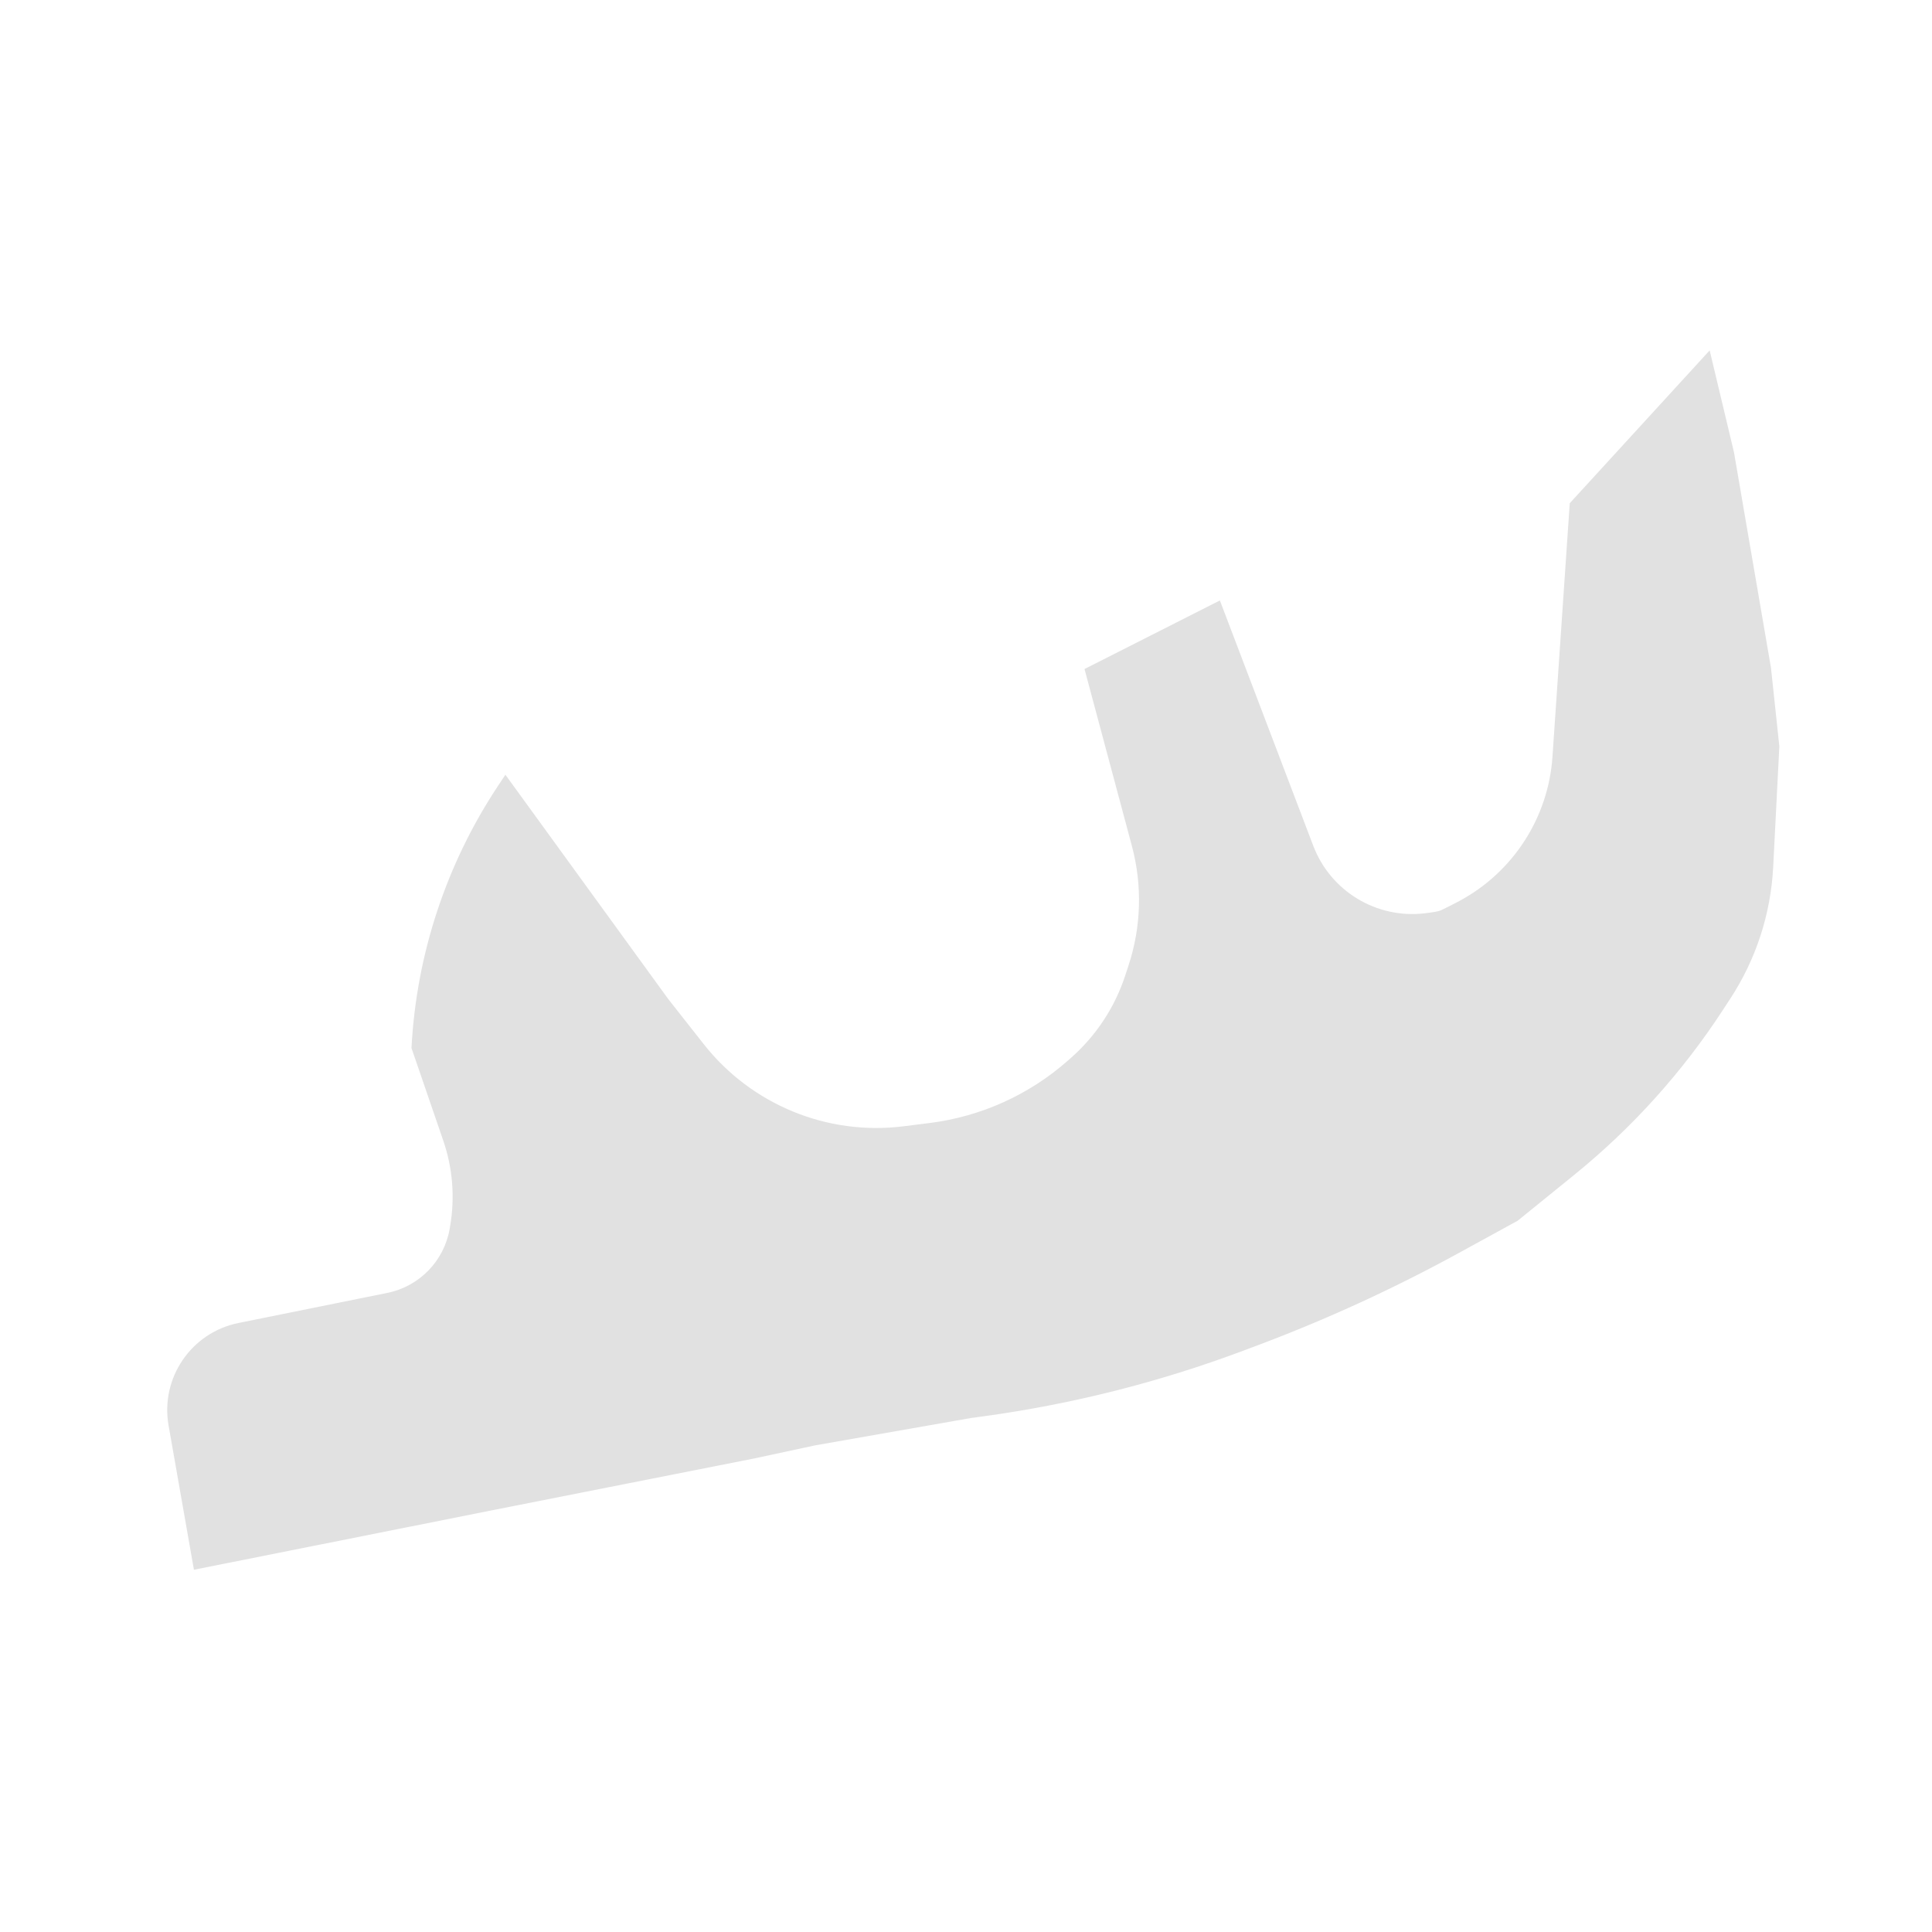 <?xml version="1.0" encoding="UTF-8" standalone="no"?>
<!DOCTYPE svg PUBLIC "-//W3C//DTD SVG 1.1//EN" "http://www.w3.org/Graphics/SVG/1.1/DTD/svg11.dtd">
<svg version="1.1" xmlns="http://www.w3.org/2000/svg" xmlns:xlink="http://www.w3.org/1999/xlink" preserveAspectRatio="xMidYMid meet" viewBox="0 0 640 640" width="512" height="512"><defs><path d="M589.43 247.24C587.95 233.37 587.03 224.7 586.66 221.23C586.66 221.23 574.4 149.81 574.4 149.81C573.33 145.31 570.64 134.06 566.35 116.07L520 166.7C516.95 211.47 515.05 239.46 514.28 250.65C512.91 270.83 501.26 288.89 483.44 298.46C481.33 299.58 479.3 300.61 477.35 301.55C476.62 301.89 474.75 302.23 471.74 302.57C455.84 304.35 440.74 295.15 435.04 280.19C430.92 269.35 420.6 242.26 404.1 198.91L359.26 221.62C367.63 252.87 372.86 272.41 374.95 280.22C378.44 293.24 378.06 306.99 373.85 319.79C372.57 323.69 374.22 318.64 372.71 323.26C369.26 333.74 363.08 343.1 354.81 350.4C350.65 354.07 356.44 348.96 353.69 351.39C340.86 362.69 324.93 369.88 307.97 372.01C298.09 373.25 306.31 372.22 299.38 373.09C274.07 376.28 248.94 365.96 233.15 345.92C231.58 343.92 227.66 338.94 221.38 330.97L167.42 256.64C166.18 258.5 165.41 259.67 165.1 260.13C147.91 285.99 137.97 315.99 136.32 347C136.32 347.03 136.32 347.08 136.31 347.17C141.92 363.52 145.43 373.74 146.83 377.82C149.97 386.95 150.75 396.72 149.1 406.23C148.46 409.93 149.49 403.98 148.96 407.05C147.12 417.71 138.91 426.15 128.31 428.29C112.82 431.42 92.37 435.56 78.99 438.26C63.35 441.42 53.09 456.47 55.84 472.18C56.96 478.55 59.76 494.5 64.24 520L164.53 500L249.96 483.11C260.62 480.82 267.28 479.39 269.94 478.81C269.94 478.81 321.63 469.74 321.63 469.74C331.29 468.43 319.53 470.03 325.51 469.21C355.03 465.19 384.01 457.88 411.91 447.41C419.71 444.49 407.12 449.21 416.42 445.72C439.37 437.11 461.69 426.87 483.2 415.09C485.8 413.66 492.32 410.09 502.75 404.38C512.75 396.27 519.01 391.2 521.51 389.17C540.56 373.72 557.1 355.41 570.53 334.88C573.66 330.09 568.6 337.82 573.19 330.81C581.7 317.79 586.6 302.75 587.39 287.21C587.66 281.88 588.34 268.56 589.43 247.24Z" id="ccfDUsSv8"></path></defs><g><g><g><use xlink:href="#ccfDUsSv8" opacity="1" fill="#e1e1e1" fill-opacity="1"></use></g></g></g></svg>